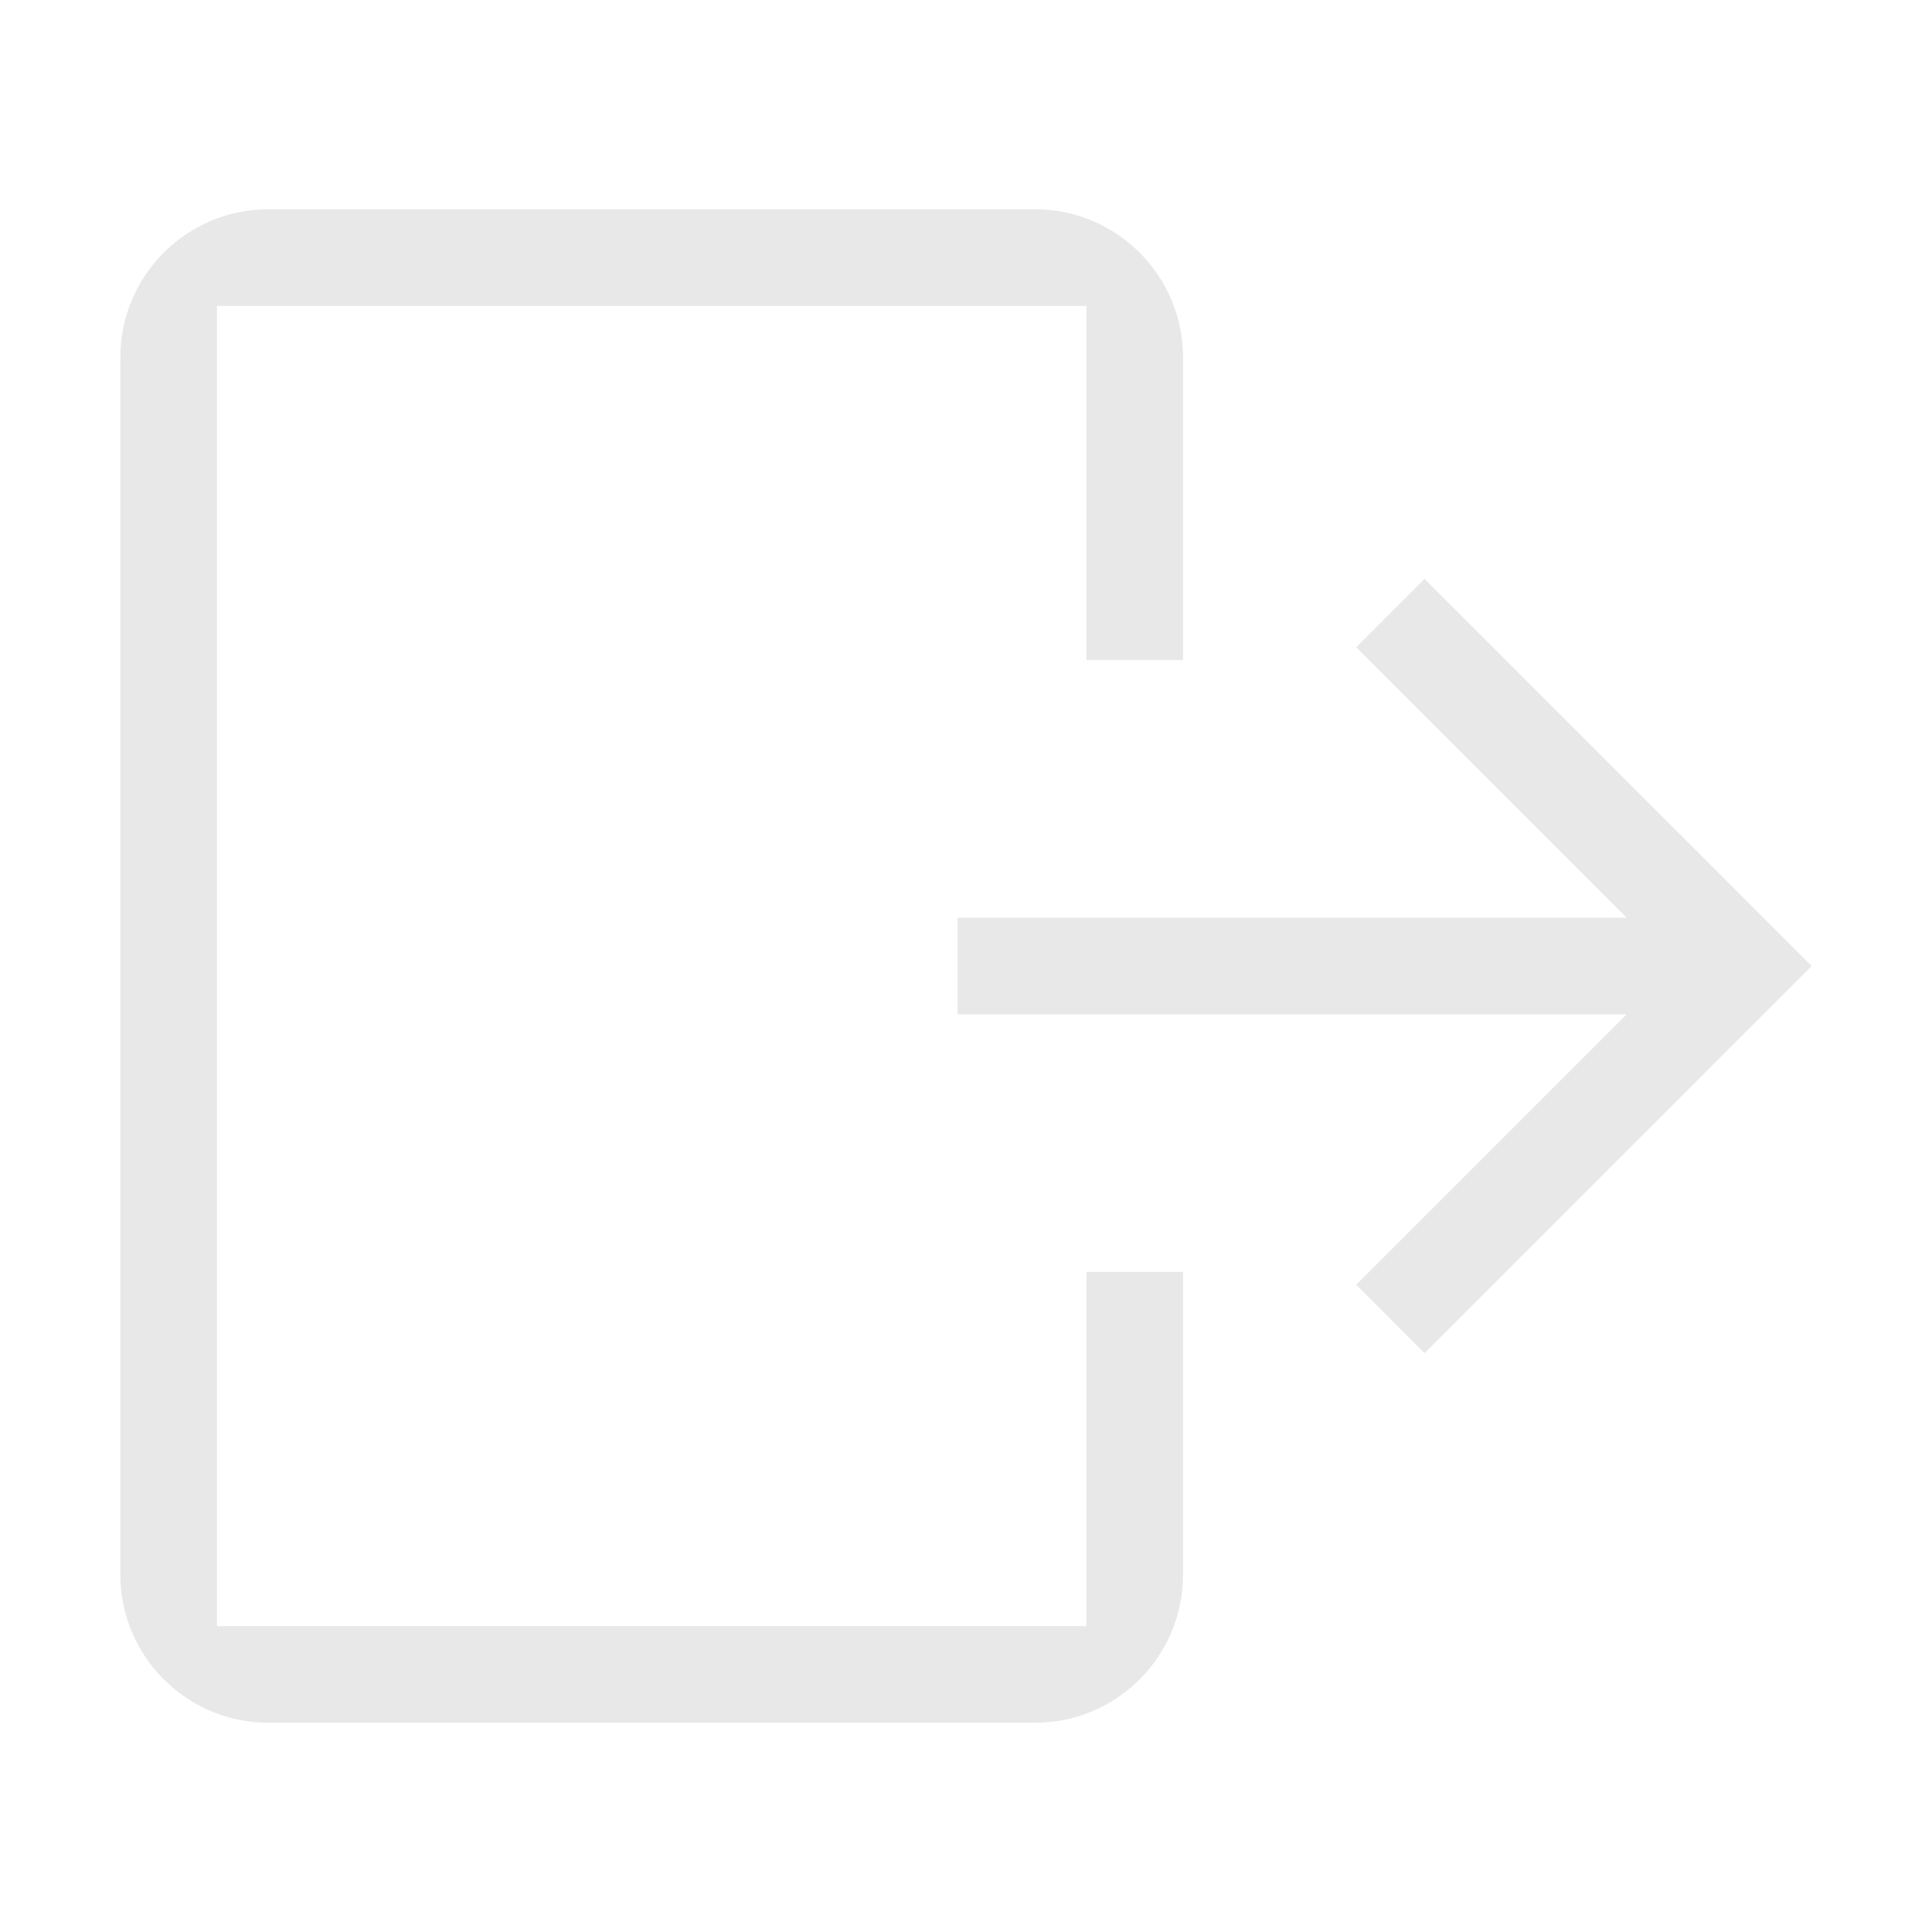 <?xml version="1.0" encoding="utf-8"?>
<!DOCTYPE svg PUBLIC "-//W3C//DTD SVG 1.1//EN" "http://www.w3.org/Graphics/SVG/1.1/DTD/svg11.dtd">
<svg version="1.1" xmlns="http://www.w3.org/2000/svg" xmlns:xlink="http://www.w3.org/1999/xlink" x="0px" y="0px" width="1024px" height="1024px" viewBox="0 0 1024 1024" enable-background="new 0 0 1024 1024" xml:space="preserve">

  <path style="fill:#E8E8E8" d="M575.825 861.889 114.995 861.889 114.995 162.11l460.83 0 0 187.745 51.203 0L627.028 189.419c0-43.352-35.16-78.512-78.529-78.512L142.32 110.907c-43.369 0-78.529 35.16-78.529 78.512L63.792 834.581c0 43.352 35.16 78.512 78.529 78.512l406.179 0c43.37 0 78.529-35.16 78.529-78.512L627.028 674.144l-51.203 0L575.825 861.889z" />
<path style="fill:#E8E8E8" d="M755.036 306.828 718.836 343.046 862.188 486.398 507.554 486.398 507.554 537.601 862.188 537.601 718.836 680.954 755.036 717.172 960.208 512Z" />


</svg>